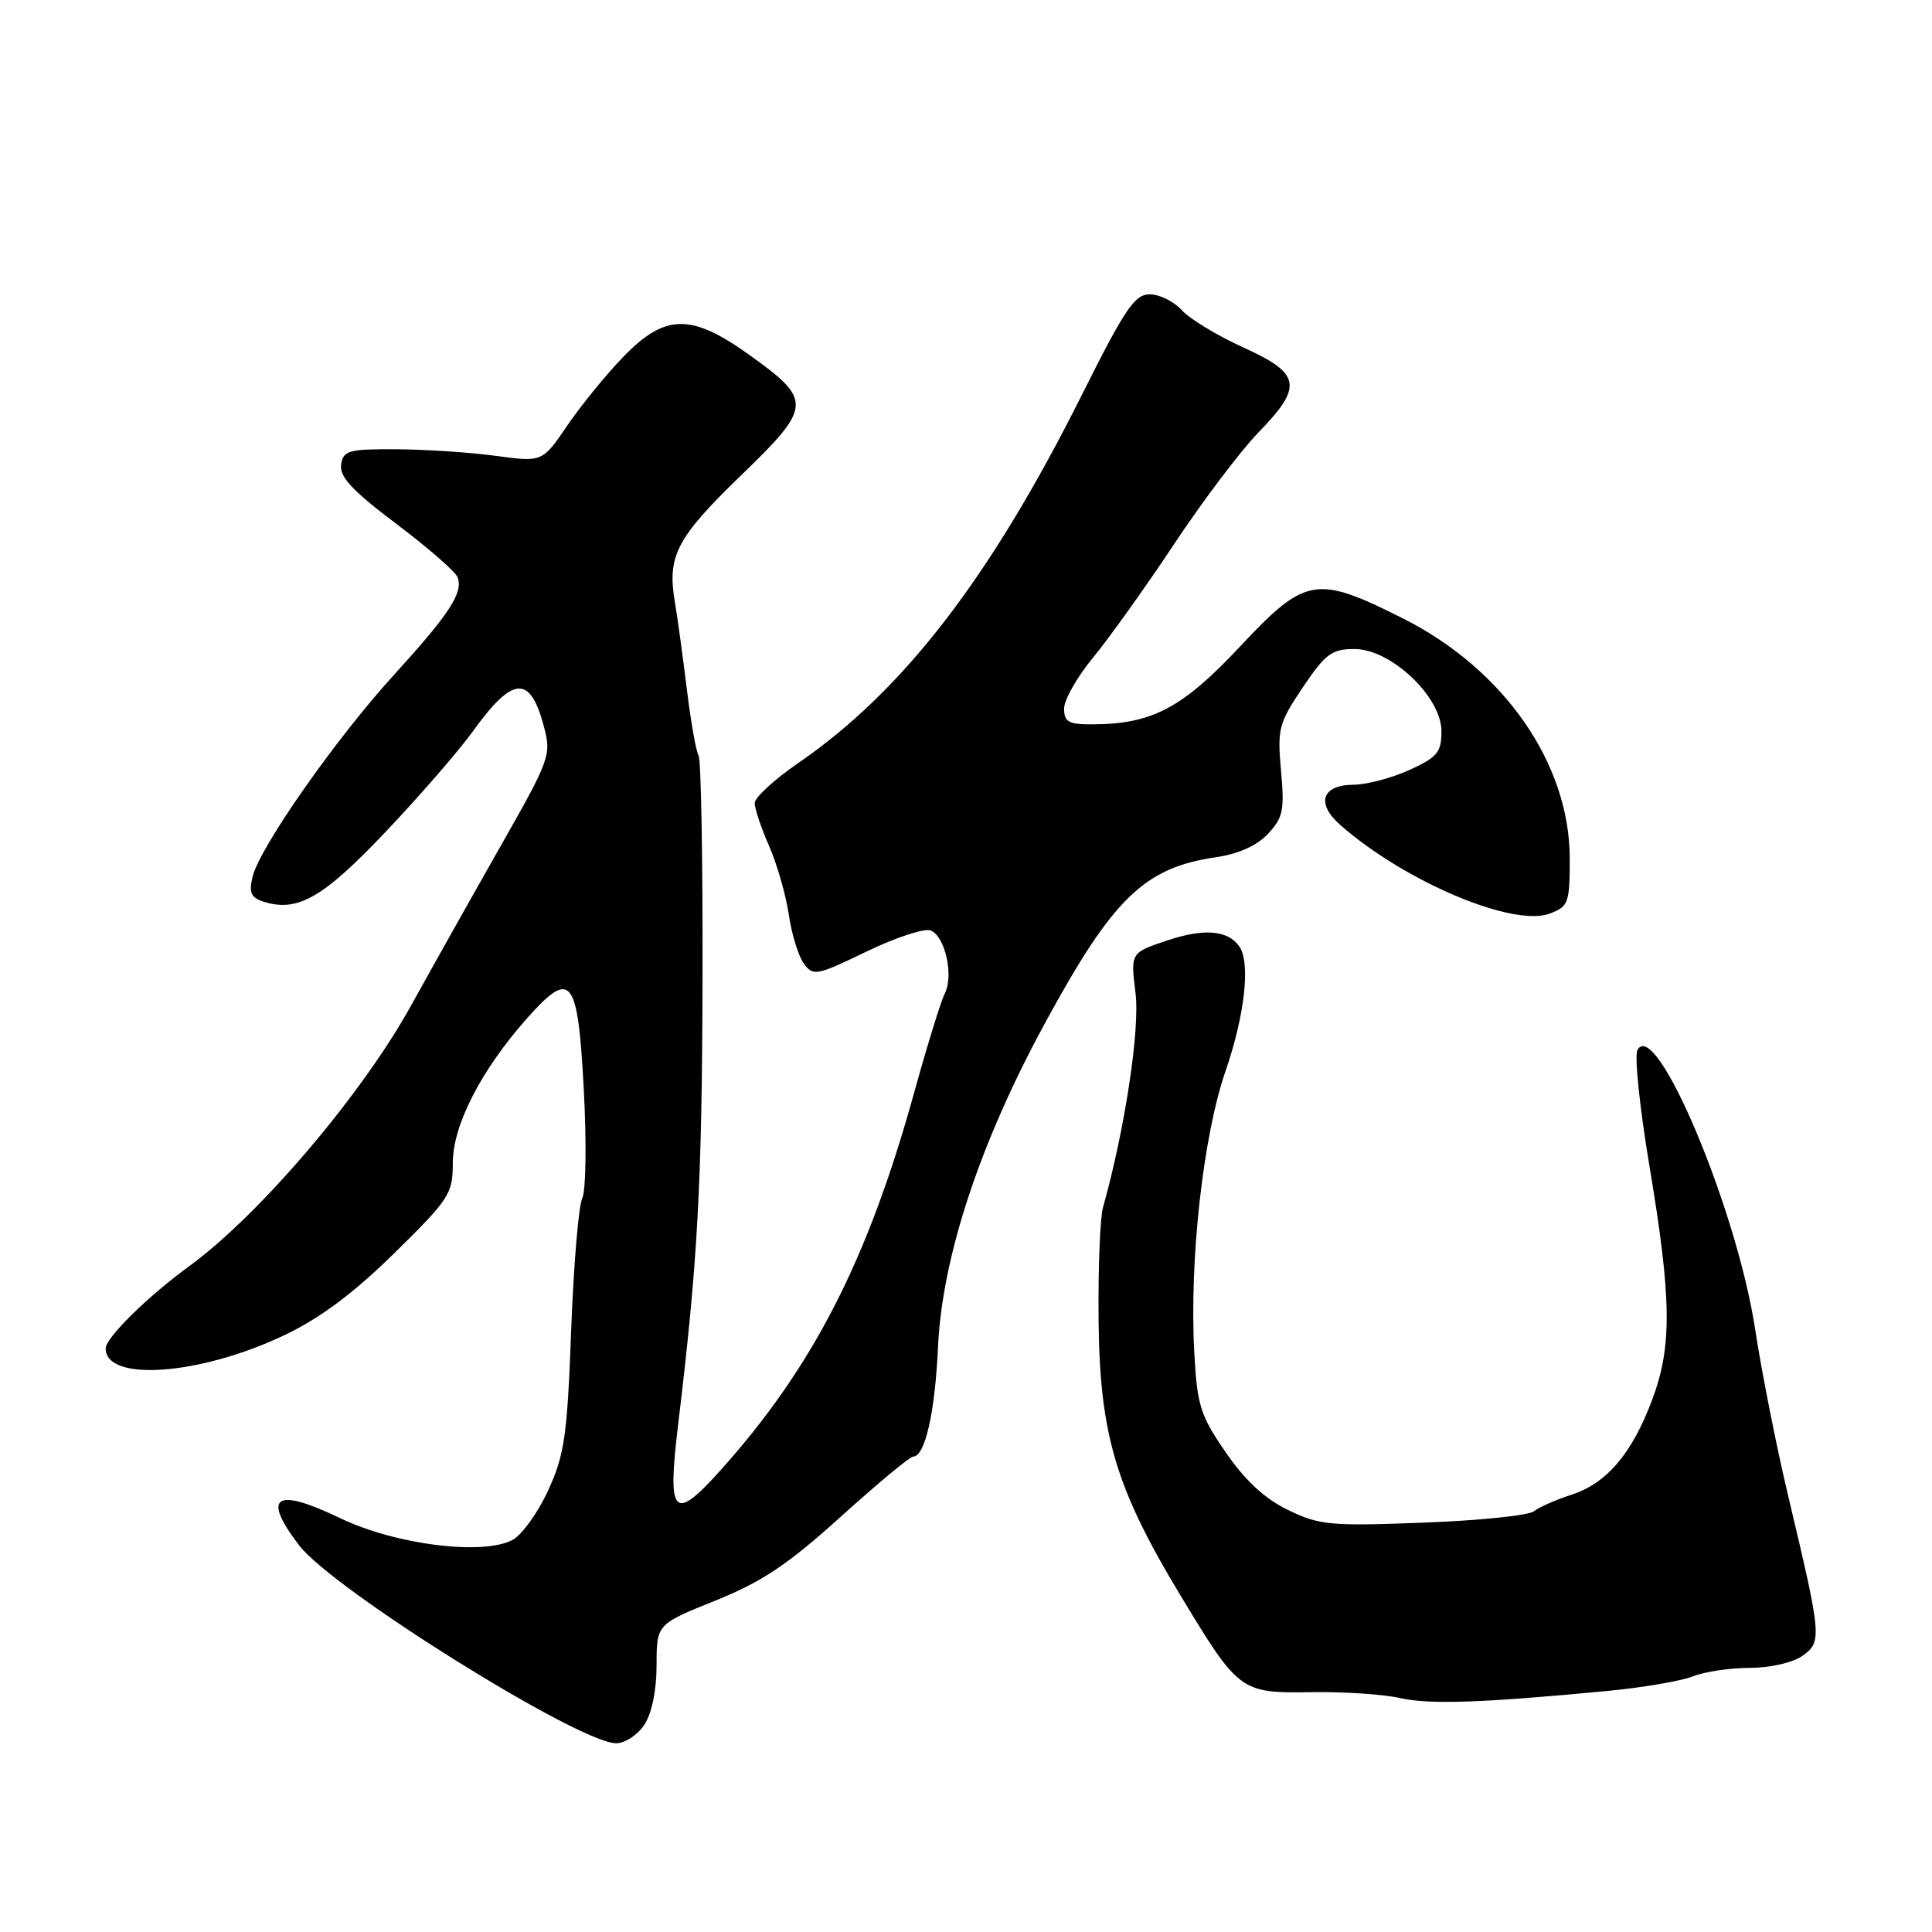 <?xml version="1.0" encoding="UTF-8" standalone="no"?>
<!DOCTYPE svg PUBLIC "-//W3C//DTD SVG 1.1//EN" "http://www.w3.org/Graphics/SVG/1.1/DTD/svg11.dtd" >
<svg xmlns="http://www.w3.org/2000/svg" xmlns:xlink="http://www.w3.org/1999/xlink" version="1.1" viewBox="0 0 256 256">
 <g >
 <path fill="currentColor"
d=" M 85.38 228.54 C 86.37 227.03 87.00 223.96 87.00 220.65 C 87.00 215.22 87.00 215.22 94.79 212.09 C 100.98 209.59 104.38 207.32 111.41 200.97 C 116.26 196.59 120.58 193.00 121.00 193.00 C 122.57 193.00 123.89 187.20 124.29 178.50 C 124.84 166.57 129.83 151.44 138.46 135.58 C 147.47 119.00 151.62 114.97 161.11 113.59 C 164.09 113.16 166.54 112.06 168.01 110.49 C 170.01 108.36 170.22 107.35 169.74 102.12 C 169.24 96.57 169.44 95.82 172.63 91.08 C 175.63 86.62 176.47 86.00 179.48 86.00 C 184.31 86.00 191.00 92.33 191.00 96.89 C 191.00 99.69 190.46 100.34 186.75 102.03 C 184.41 103.09 181.09 103.97 179.36 103.98 C 175.16 104.01 174.34 106.43 177.56 109.28 C 186.07 116.79 200.50 122.90 205.36 121.05 C 207.83 120.12 208.00 119.64 208.00 113.77 C 208.00 101.21 199.30 88.68 185.89 81.94 C 174.38 76.16 173.00 76.40 164.28 85.70 C 156.65 93.84 152.64 95.95 144.75 95.98 C 141.60 96.00 141.00 95.66 141.00 93.89 C 141.00 92.73 142.73 89.69 144.83 87.14 C 146.94 84.59 151.78 77.81 155.58 72.09 C 159.38 66.36 164.41 59.71 166.75 57.30 C 172.70 51.18 172.40 49.51 164.75 46.04 C 161.31 44.48 157.64 42.26 156.59 41.10 C 155.55 39.95 153.64 39.00 152.35 39.00 C 150.35 39.00 149.06 40.92 143.39 52.25 C 131.25 76.53 119.68 91.56 105.75 101.12 C 102.59 103.30 100.00 105.68 100.00 106.41 C 100.00 107.14 100.86 109.72 101.92 112.12 C 102.97 114.53 104.14 118.62 104.52 121.20 C 104.90 123.79 105.80 126.71 106.52 127.69 C 107.74 129.37 108.22 129.28 114.81 126.09 C 118.66 124.23 122.48 122.97 123.31 123.29 C 125.23 124.03 126.41 129.28 125.18 131.67 C 124.67 132.67 122.85 138.56 121.14 144.74 C 114.98 167.02 107.69 181.23 95.39 194.91 C 89.24 201.75 88.40 200.82 89.85 188.81 C 92.45 167.26 93.02 157.02 93.09 129.79 C 93.13 114.00 92.90 100.64 92.56 100.10 C 92.23 99.56 91.53 95.61 91.01 91.31 C 90.48 87.02 89.77 81.81 89.42 79.75 C 88.39 73.67 89.65 71.26 98.14 63.04 C 107.65 53.85 107.70 53.05 99.27 47.01 C 91.59 41.51 88.14 41.56 82.62 47.25 C 80.35 49.59 77.01 53.69 75.18 56.37 C 71.87 61.24 71.87 61.24 65.68 60.40 C 62.28 59.94 56.35 59.55 52.50 59.53 C 46.15 59.50 45.47 59.69 45.20 61.59 C 44.97 63.18 46.72 65.05 52.51 69.41 C 56.69 72.56 60.35 75.74 60.63 76.49 C 61.41 78.52 59.58 81.32 52.19 89.44 C 44.47 97.91 34.41 112.28 33.47 116.16 C 32.96 118.29 33.25 118.94 34.94 119.48 C 39.43 120.91 42.82 118.96 51.14 110.18 C 55.66 105.41 60.86 99.41 62.70 96.85 C 67.92 89.59 70.23 89.41 72.03 96.12 C 73.09 100.06 72.96 100.45 66.21 112.33 C 62.41 119.02 57.13 128.43 54.47 133.24 C 47.93 145.07 34.38 160.99 25.08 167.77 C 19.57 171.78 14.00 177.27 14.00 178.67 C 14.00 183.16 26.54 182.23 37.70 176.91 C 42.44 174.65 46.85 171.36 52.25 166.05 C 59.56 158.87 60.00 158.19 60.00 154.09 C 60.00 149.10 63.74 141.80 69.82 134.95 C 75.70 128.33 76.56 129.41 77.36 144.44 C 77.73 151.38 77.64 157.84 77.15 158.78 C 76.67 159.73 76.01 167.61 75.68 176.31 C 75.17 190.22 74.80 192.75 72.64 197.47 C 71.29 200.42 69.17 203.37 67.93 204.04 C 63.99 206.14 52.42 204.69 45.09 201.17 C 36.46 197.02 34.64 198.22 39.64 204.77 C 44.10 210.61 76.68 230.95 81.63 230.99 C 82.81 230.99 84.49 229.89 85.38 228.54 Z  M 213.00 224.06 C 217.68 223.61 222.77 222.74 224.32 222.13 C 225.86 221.51 229.25 221.00 231.84 221.00 C 234.52 221.00 237.53 220.32 238.81 219.42 C 241.45 217.57 241.39 216.93 237.01 198.50 C 235.43 191.90 233.43 181.82 232.56 176.09 C 230.11 160.12 219.39 134.70 216.97 139.13 C 216.55 139.88 217.27 146.80 218.56 154.50 C 221.51 172.15 221.58 178.37 218.92 185.48 C 216.26 192.60 212.89 196.56 208.22 198.06 C 206.17 198.72 203.94 199.71 203.24 200.26 C 202.55 200.81 195.96 201.48 188.60 201.76 C 176.28 202.23 174.84 202.10 170.69 200.09 C 167.59 198.59 165.00 196.20 162.43 192.46 C 159.04 187.54 158.63 186.24 158.25 179.25 C 157.58 167.04 159.41 150.54 162.39 141.92 C 164.94 134.54 165.71 127.59 164.23 125.43 C 162.75 123.26 159.57 122.98 154.74 124.59 C 149.80 126.23 149.80 126.23 150.46 131.56 C 151.07 136.39 149.04 149.72 146.15 160.00 C 145.76 161.38 145.50 168.12 145.57 175.00 C 145.72 190.12 147.86 197.26 156.49 211.52 C 164.15 224.19 164.39 224.37 173.77 224.22 C 178.02 224.15 183.30 224.50 185.50 225.00 C 189.44 225.88 196.31 225.65 213.00 224.06 Z "/>
</g>
</svg>